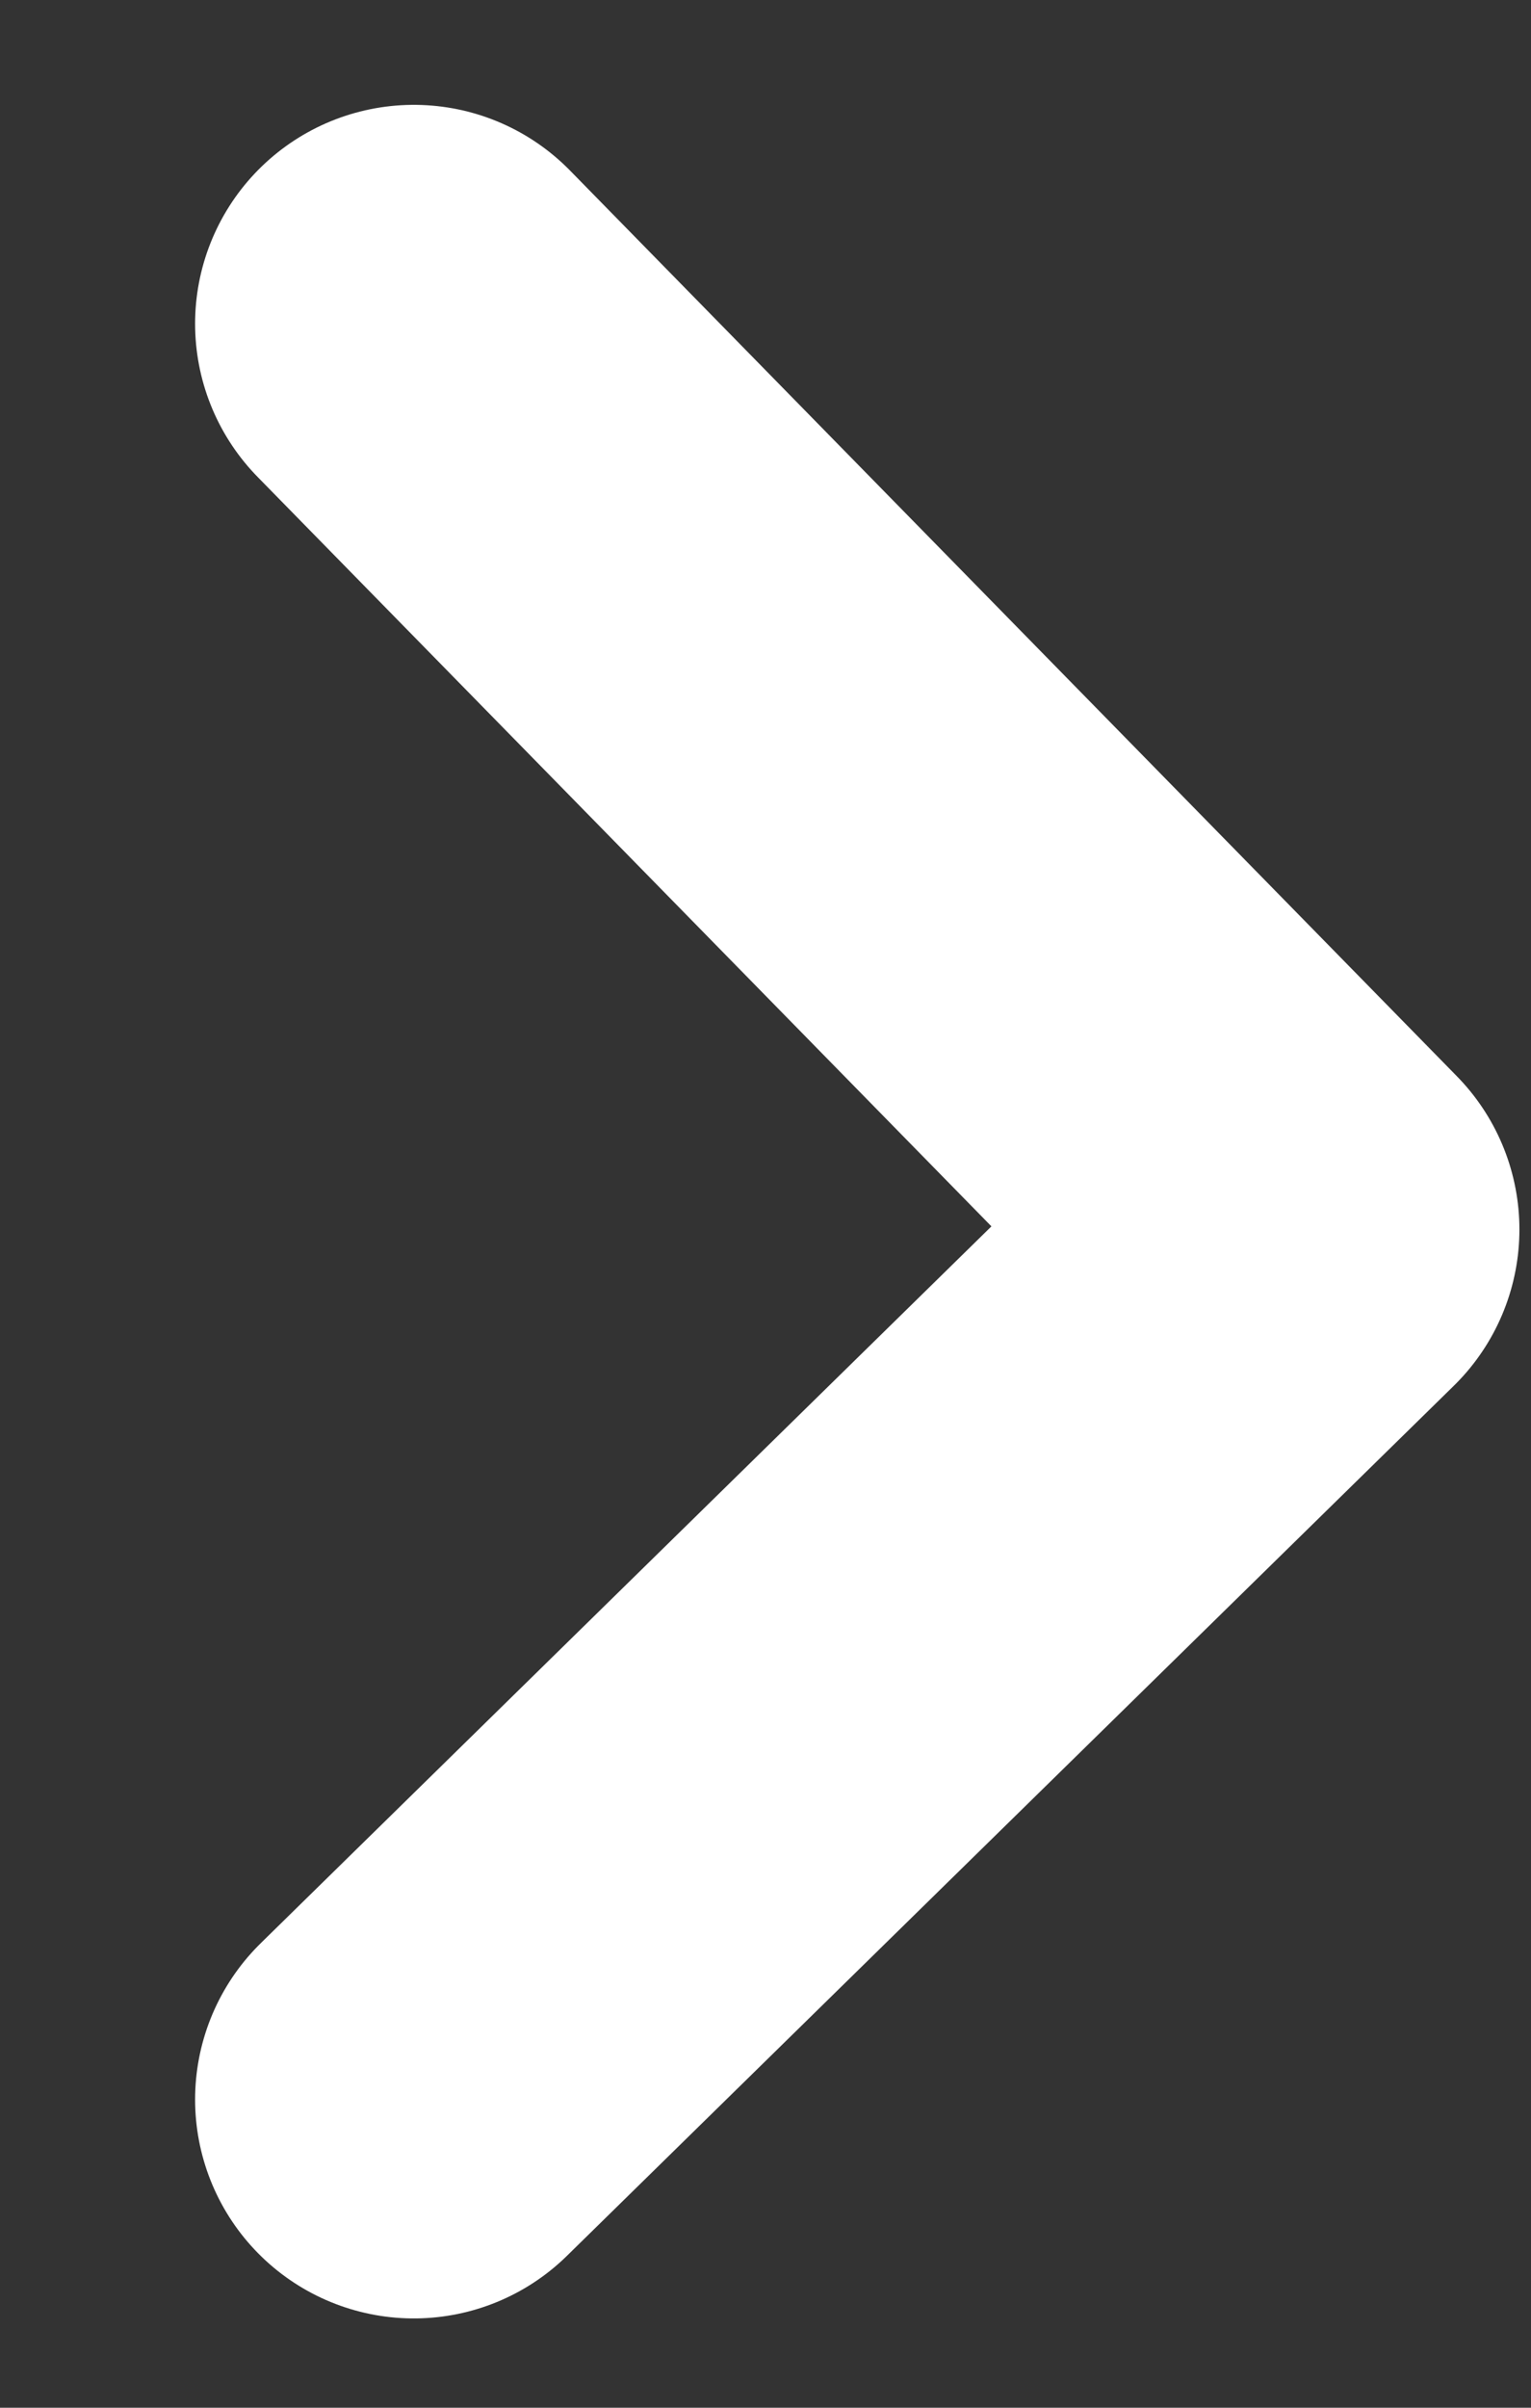 <svg width="7" height="11" viewBox="0 0 7 11" fill="none" xmlns="http://www.w3.org/2000/svg">
<rect x="0" y="0" width="7" height="11" fill="#333333" stroke="none"/>
<path d="M1.892 9.592L5.947 5.617L1.892 1.479" stroke="white" stroke-width="2" stroke-linecap="round" stroke-linejoin="round"/>
</svg>

